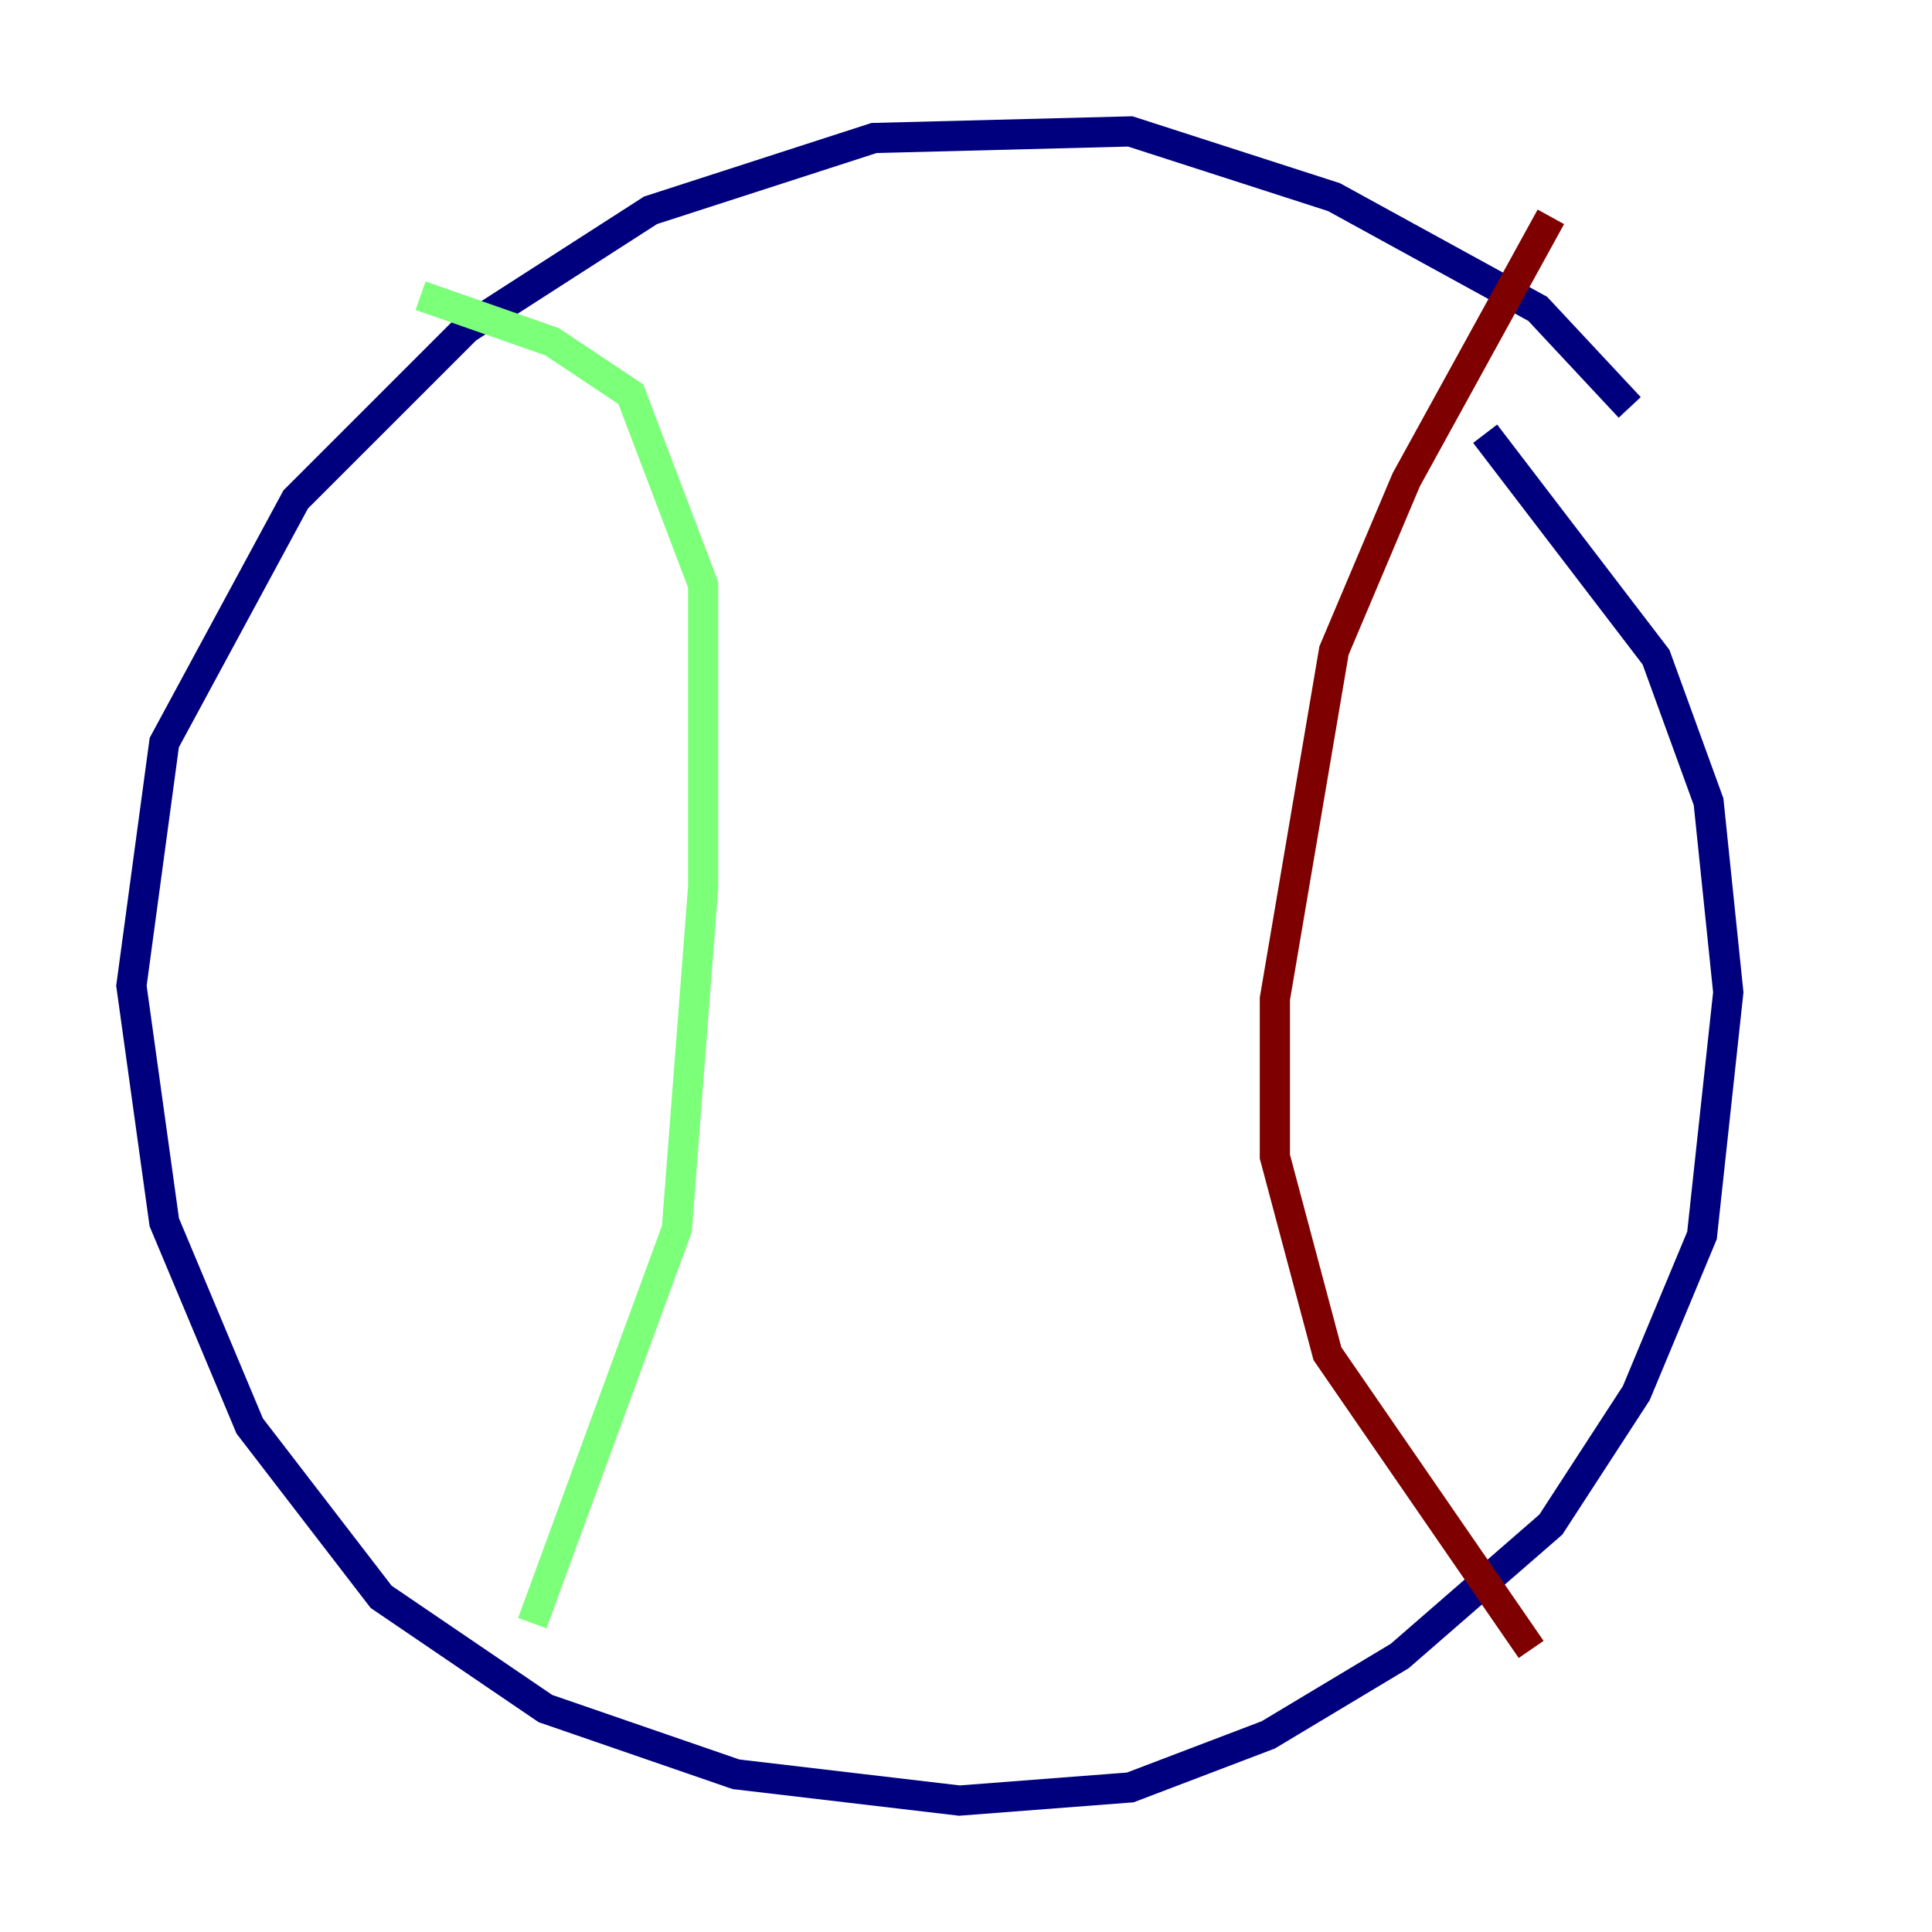 <?xml version="1.0" encoding="utf-8" ?>
<svg baseProfile="tiny" height="128" version="1.2" viewBox="0,0,128,128" width="128" xmlns="http://www.w3.org/2000/svg" xmlns:ev="http://www.w3.org/2001/xml-events" xmlns:xlink="http://www.w3.org/1999/xlink"><defs /><polyline fill="none" points="107.973,26.993 101.878,20.463 88.381,13.061 74.884,8.707 57.905,9.143 43.102,13.932 30.912,21.769 19.592,33.088 10.884,49.197 8.707,65.306 10.884,80.98 16.544,94.476 25.252,105.796 36.136,113.197 48.762,117.551 63.565,119.293 74.884,118.422 84.027,114.939 92.735,109.714 102.748,101.007 108.408,92.299 112.762,81.85 114.503,65.742 113.197,53.116 109.714,43.537 98.395,28.735" stroke="#00007f" stroke-width="2" /><polyline fill="none" points="27.864,19.592 36.571,22.64 41.796,26.122 46.585,38.748 46.585,58.776 44.843,81.415 35.265,107.537" stroke="#7cff79" stroke-width="2" /><polyline fill="none" points="102.748,14.367 93.17,31.782 88.381,43.102 84.463,66.177 84.463,76.626 87.946,89.687 101.442,109.279" stroke="#7f0000" stroke-width="2" /></svg>